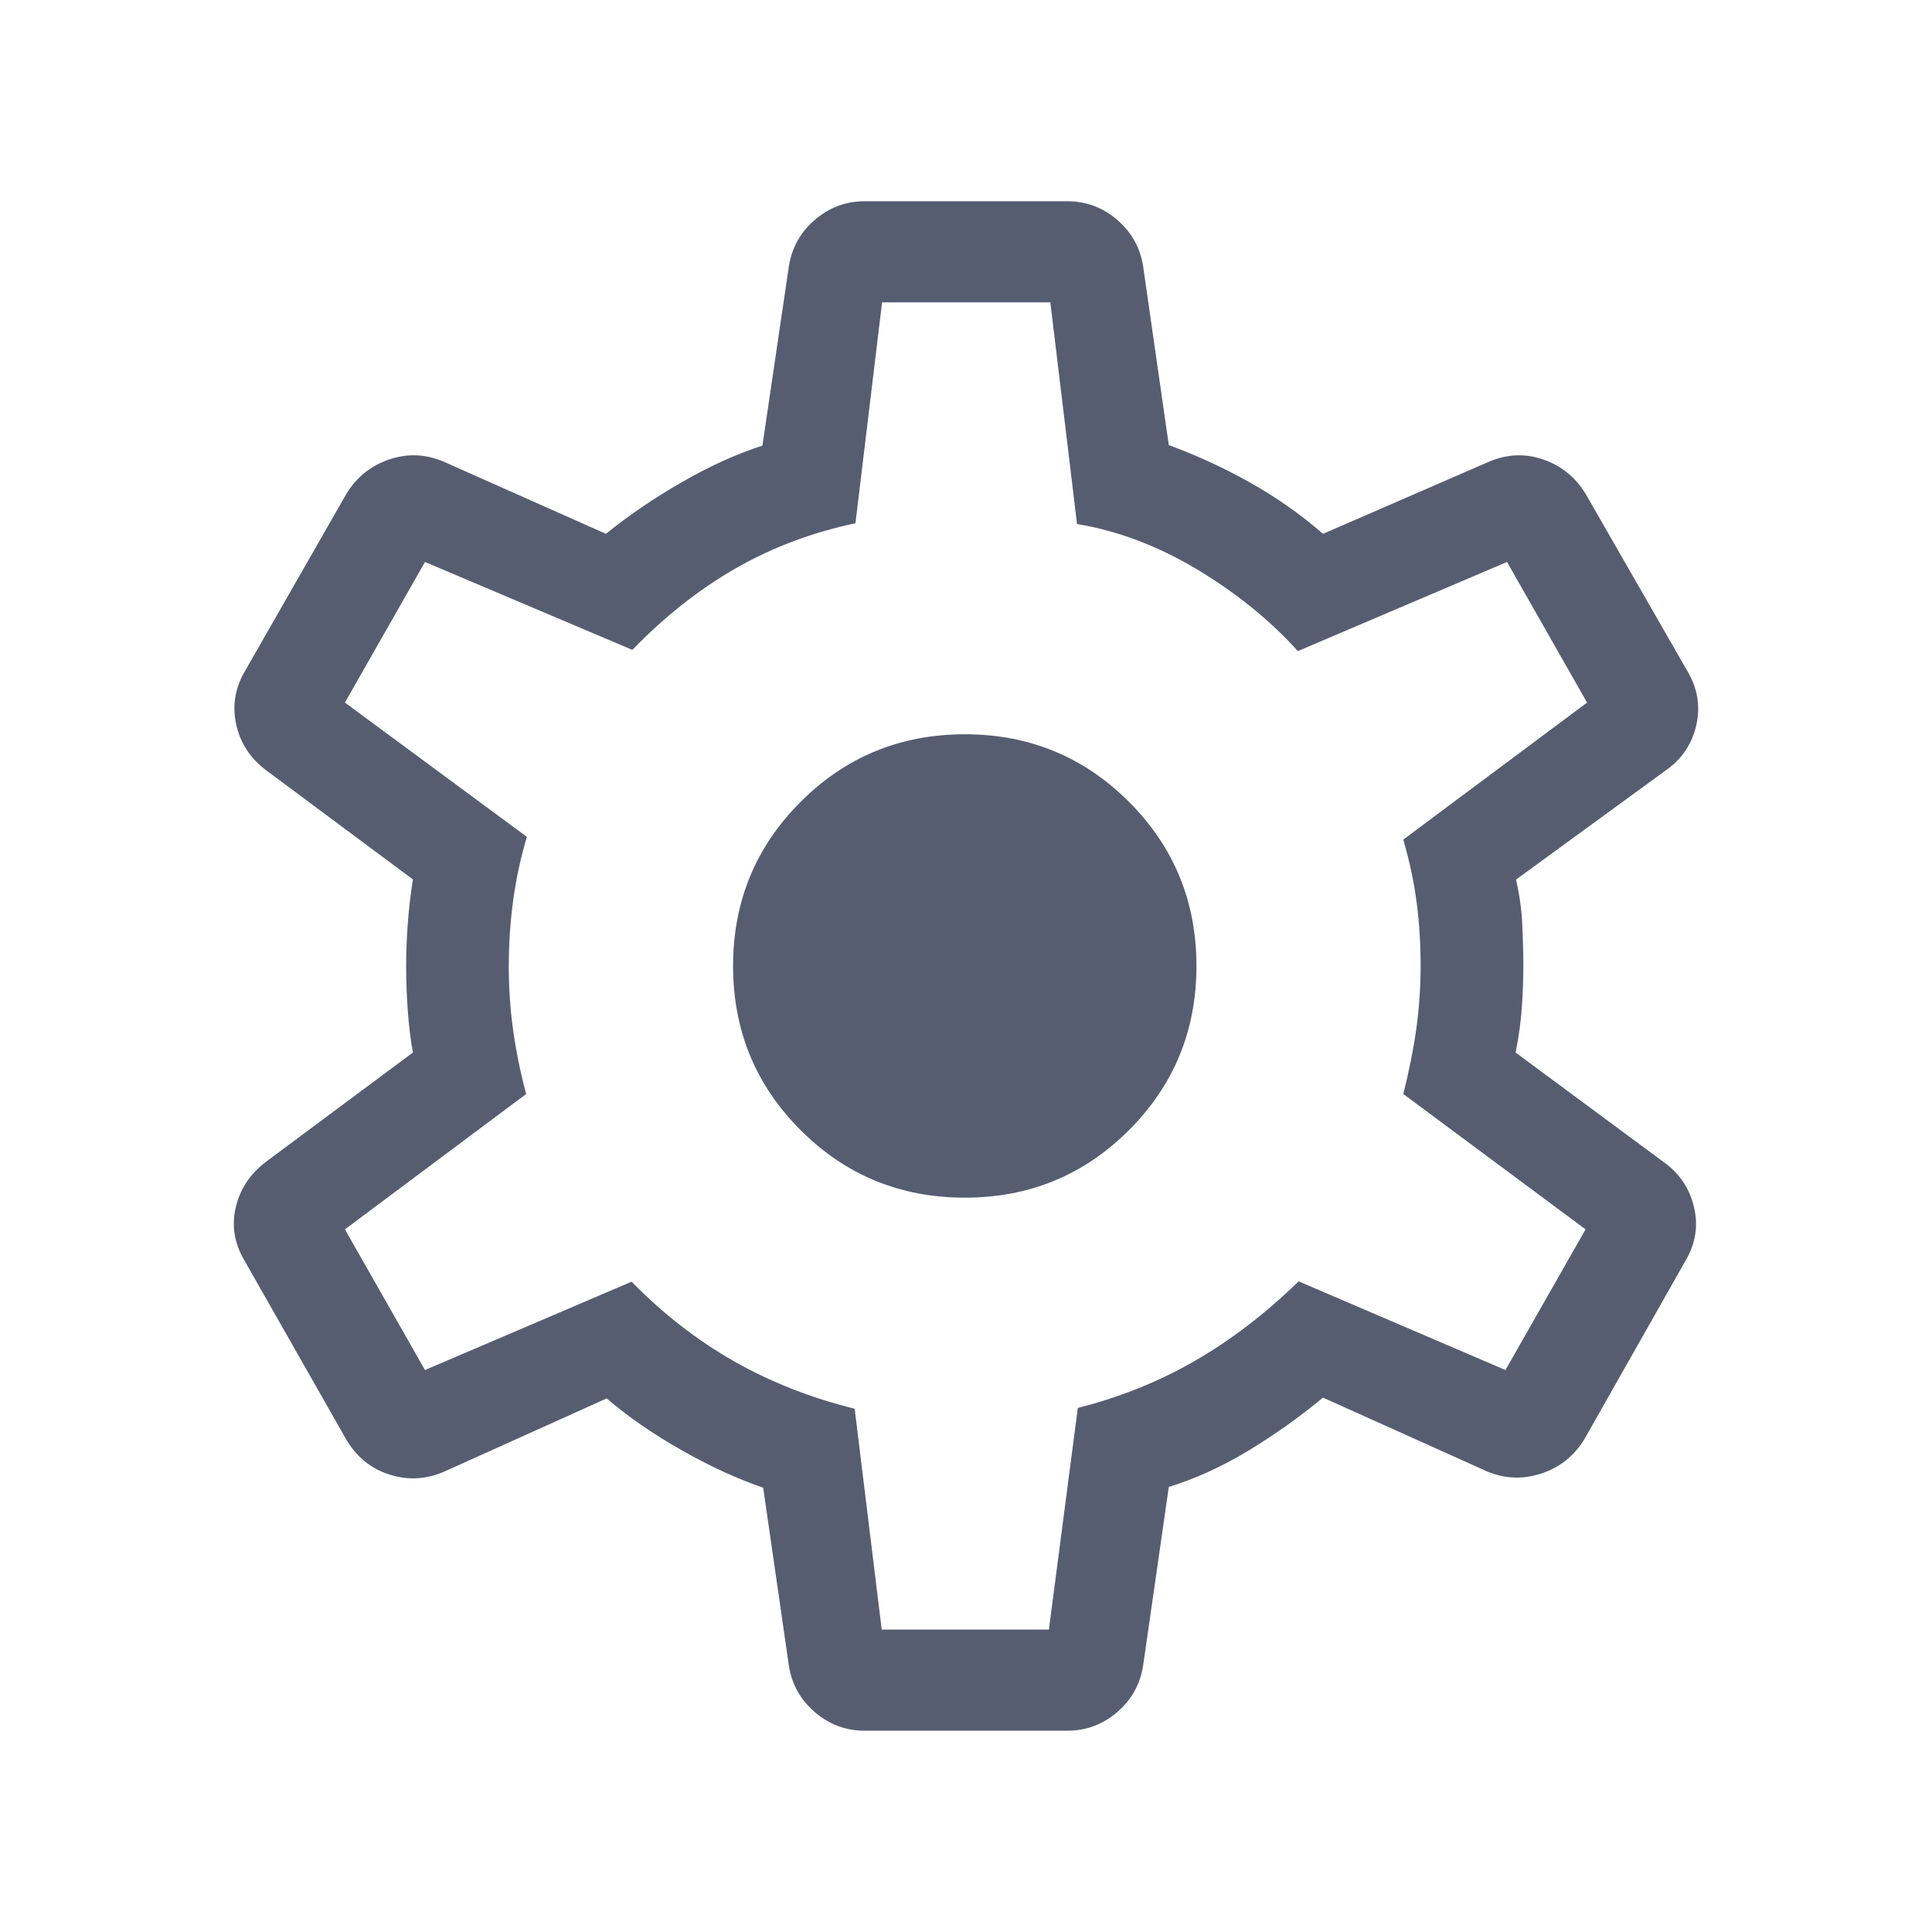 <svg width="32" height="32" viewBox="0 0 32 32" fill="none" xmlns="http://www.w3.org/2000/svg">
<mask id="mask0_6075_15162" style="mask-type:alpha" maskUnits="userSpaceOnUse" x="0" y="0" width="32" height="32">
<rect width="32" height="32" fill="#D9D9D9"/>
</mask>
<g mask="url(#mask0_6075_15162)">
<path d="M14.325 28.666C14.011 28.666 13.735 28.564 13.496 28.358C13.257 28.153 13.114 27.896 13.066 27.587L12.641 24.641C12.218 24.497 11.768 24.291 11.292 24.021C10.816 23.752 10.402 23.465 10.049 23.162L7.35 24.378C7.049 24.506 6.747 24.52 6.444 24.421C6.141 24.322 5.906 24.131 5.738 23.848L4.051 20.882C3.882 20.599 3.834 20.305 3.904 20C3.975 19.696 4.141 19.444 4.404 19.244L6.839 17.433C6.799 17.211 6.77 16.974 6.753 16.723C6.735 16.472 6.727 16.235 6.727 16.013C6.727 15.799 6.735 15.567 6.753 15.317C6.77 15.068 6.799 14.817 6.839 14.566L4.404 12.755C4.141 12.556 3.977 12.302 3.911 11.993C3.844 11.684 3.895 11.388 4.063 11.105L5.738 8.178C5.906 7.903 6.141 7.714 6.444 7.611C6.747 7.507 7.049 7.519 7.35 7.647L10.036 8.842C10.414 8.536 10.834 8.25 11.295 7.985C11.757 7.72 12.201 7.518 12.628 7.381L13.066 4.413C13.114 4.104 13.257 3.847 13.496 3.641C13.735 3.436 14.011 3.333 14.325 3.333H17.675C17.989 3.333 18.265 3.436 18.504 3.641C18.743 3.847 18.886 4.104 18.934 4.413L19.359 7.372C19.819 7.541 20.267 7.747 20.702 7.991C21.137 8.235 21.541 8.518 21.913 8.842L24.663 7.647C24.964 7.519 25.264 7.507 25.562 7.611C25.86 7.714 26.093 7.903 26.262 8.178L27.95 11.118C28.118 11.401 28.166 11.699 28.096 12.011C28.025 12.322 27.859 12.571 27.597 12.755L25.11 14.569C25.167 14.818 25.202 15.062 25.213 15.304C25.225 15.545 25.231 15.777 25.231 16C25.231 16.214 25.223 16.44 25.207 16.676C25.191 16.913 25.157 17.166 25.104 17.434L27.551 19.244C27.813 19.429 27.982 19.677 28.057 19.989C28.132 20.301 28.085 20.599 27.917 20.882L26.244 23.835C26.071 24.118 25.83 24.309 25.523 24.408C25.216 24.508 24.915 24.493 24.619 24.366L21.913 23.149C21.526 23.47 21.115 23.762 20.68 24.026C20.244 24.29 19.804 24.491 19.359 24.628L18.934 27.587C18.886 27.896 18.743 28.153 18.504 28.358C18.265 28.564 17.989 28.666 17.675 28.666H14.325ZM14.604 26.991H17.373L17.852 23.32C18.551 23.143 19.198 22.882 19.794 22.538C20.391 22.194 20.962 21.756 21.509 21.223L24.935 22.692L26.262 20.362L23.243 18.12C23.339 17.741 23.411 17.38 23.459 17.037C23.506 16.693 23.53 16.348 23.53 16C23.53 15.638 23.509 15.29 23.465 14.955C23.422 14.62 23.348 14.27 23.243 13.906L26.287 11.637L24.961 9.308L21.497 10.784C21.036 10.274 20.481 9.824 19.832 9.434C19.183 9.044 18.519 8.793 17.839 8.679L17.397 5.008H14.61L14.169 8.667C13.45 8.818 12.788 9.068 12.181 9.416C11.575 9.764 11.006 10.214 10.474 10.764L7.039 9.308L5.713 11.637L8.727 13.861C8.625 14.201 8.55 14.549 8.501 14.904C8.452 15.26 8.427 15.629 8.427 16.013C8.427 16.375 8.452 16.729 8.501 17.076C8.55 17.423 8.621 17.771 8.715 18.12L5.713 20.362L7.039 22.692L10.461 21.229C10.985 21.763 11.552 22.203 12.161 22.549C12.77 22.894 13.435 23.155 14.156 23.333L14.604 26.991ZM15.98 19.837C17.047 19.837 17.953 19.465 18.699 18.719C19.444 17.974 19.817 17.067 19.817 16C19.817 14.933 19.444 14.026 18.699 13.281C17.953 12.535 17.047 12.162 15.98 12.162C14.914 12.162 14.007 12.535 13.261 13.281C12.515 14.026 12.142 14.933 12.142 16C12.142 17.067 12.515 17.974 13.261 18.719C14.007 19.465 14.914 19.837 15.98 19.837Z" fill="#575D71"/>
</g>
</svg>
